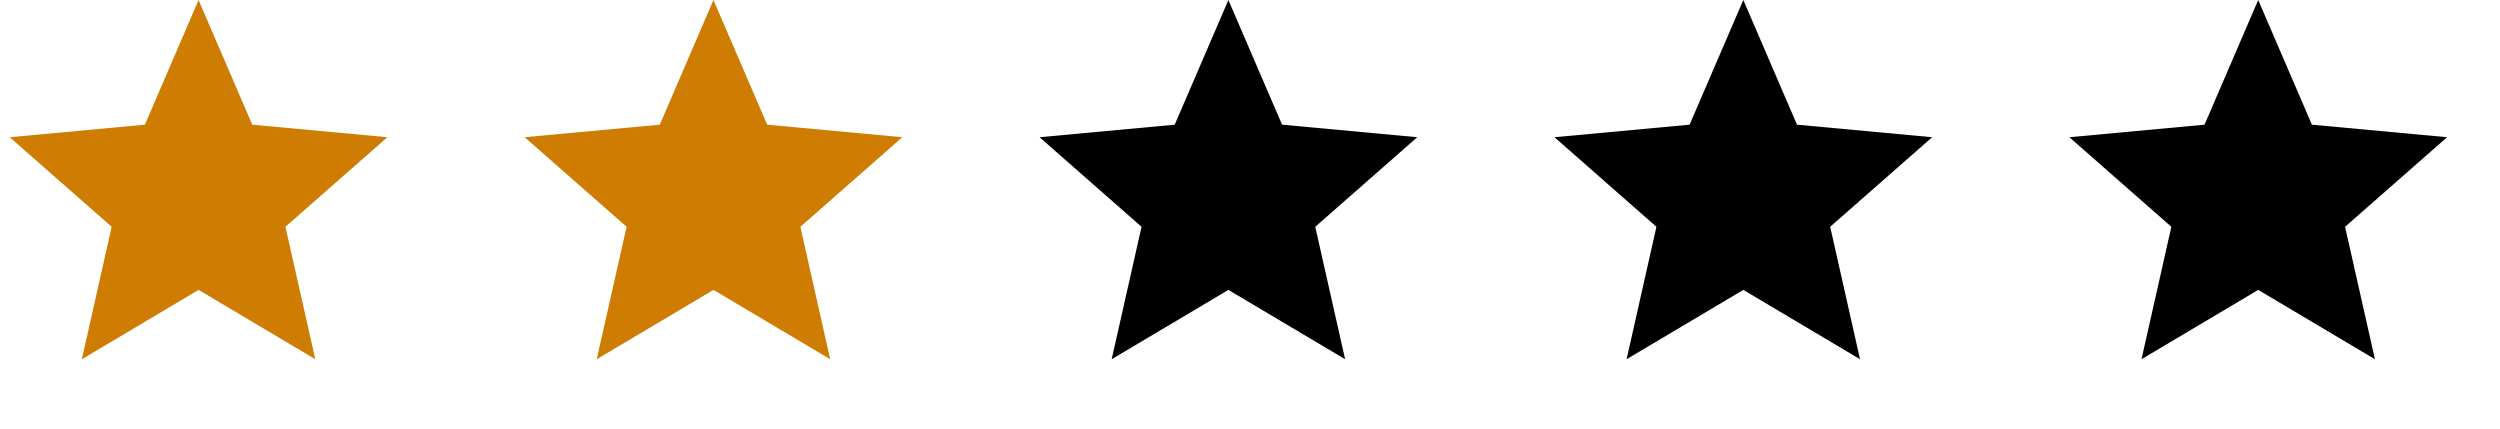 <?xml version="1.0" encoding="UTF-8" standalone="no"?><!DOCTYPE svg PUBLIC "-//W3C//DTD SVG 1.1//EN" "http://www.w3.org/Graphics/SVG/1.1/DTD/svg11.dtd"><svg width="100%" height="100%" viewBox="0 0 70 12" version="1.1" xmlns="http://www.w3.org/2000/svg" xmlns:xlink="http://www.w3.org/1999/xlink" xml:space="preserve" xmlns:serif="http://www.serif.com/" style="fill-rule:evenodd;clip-rule:evenodd;stroke-linejoin:round;stroke-miterlimit:1.414;"><rect id="Artboard1" x="0" y="0" width="69.695" height="11.12" style="fill:none;"/><path d="M5.56,0l1.503,3.491l3.784,0.351l-2.855,2.508l0.836,3.708l-3.268,-1.941l-3.268,1.941l0.835,-3.708l-2.855,-2.508l3.785,-0.351l1.503,-3.491Z" style="fill:#ce7c02;"/><path d="M19.977,0l1.504,3.491l3.784,0.351l-2.855,2.508l0.835,3.708l-3.268,-1.941l-3.268,1.941l0.836,-3.708l-2.855,-2.508l3.784,-0.351l1.503,-3.491Z" style="fill:#ce7c02;"/><path d="M34.395,0l1.503,3.491l3.785,0.351l-2.856,2.508l0.836,3.708l-3.268,-1.941l-3.268,1.941l0.836,-3.708l-2.856,-2.508l3.785,-0.351l1.503,-3.491Z"/><path d="M48.813,0l1.503,3.491l3.784,0.351l-2.855,2.508l0.836,3.708l-3.268,-1.941l-3.268,1.941l0.835,-3.708l-2.855,-2.508l3.784,-0.351l1.504,-3.491Z"/><path d="M63.23,0l1.503,3.491l3.785,0.351l-2.856,2.508l0.836,3.708l-3.268,-1.941l-3.268,1.941l0.836,-3.708l-2.856,-2.508l3.785,-0.351l1.503,-3.491Z"/></svg>